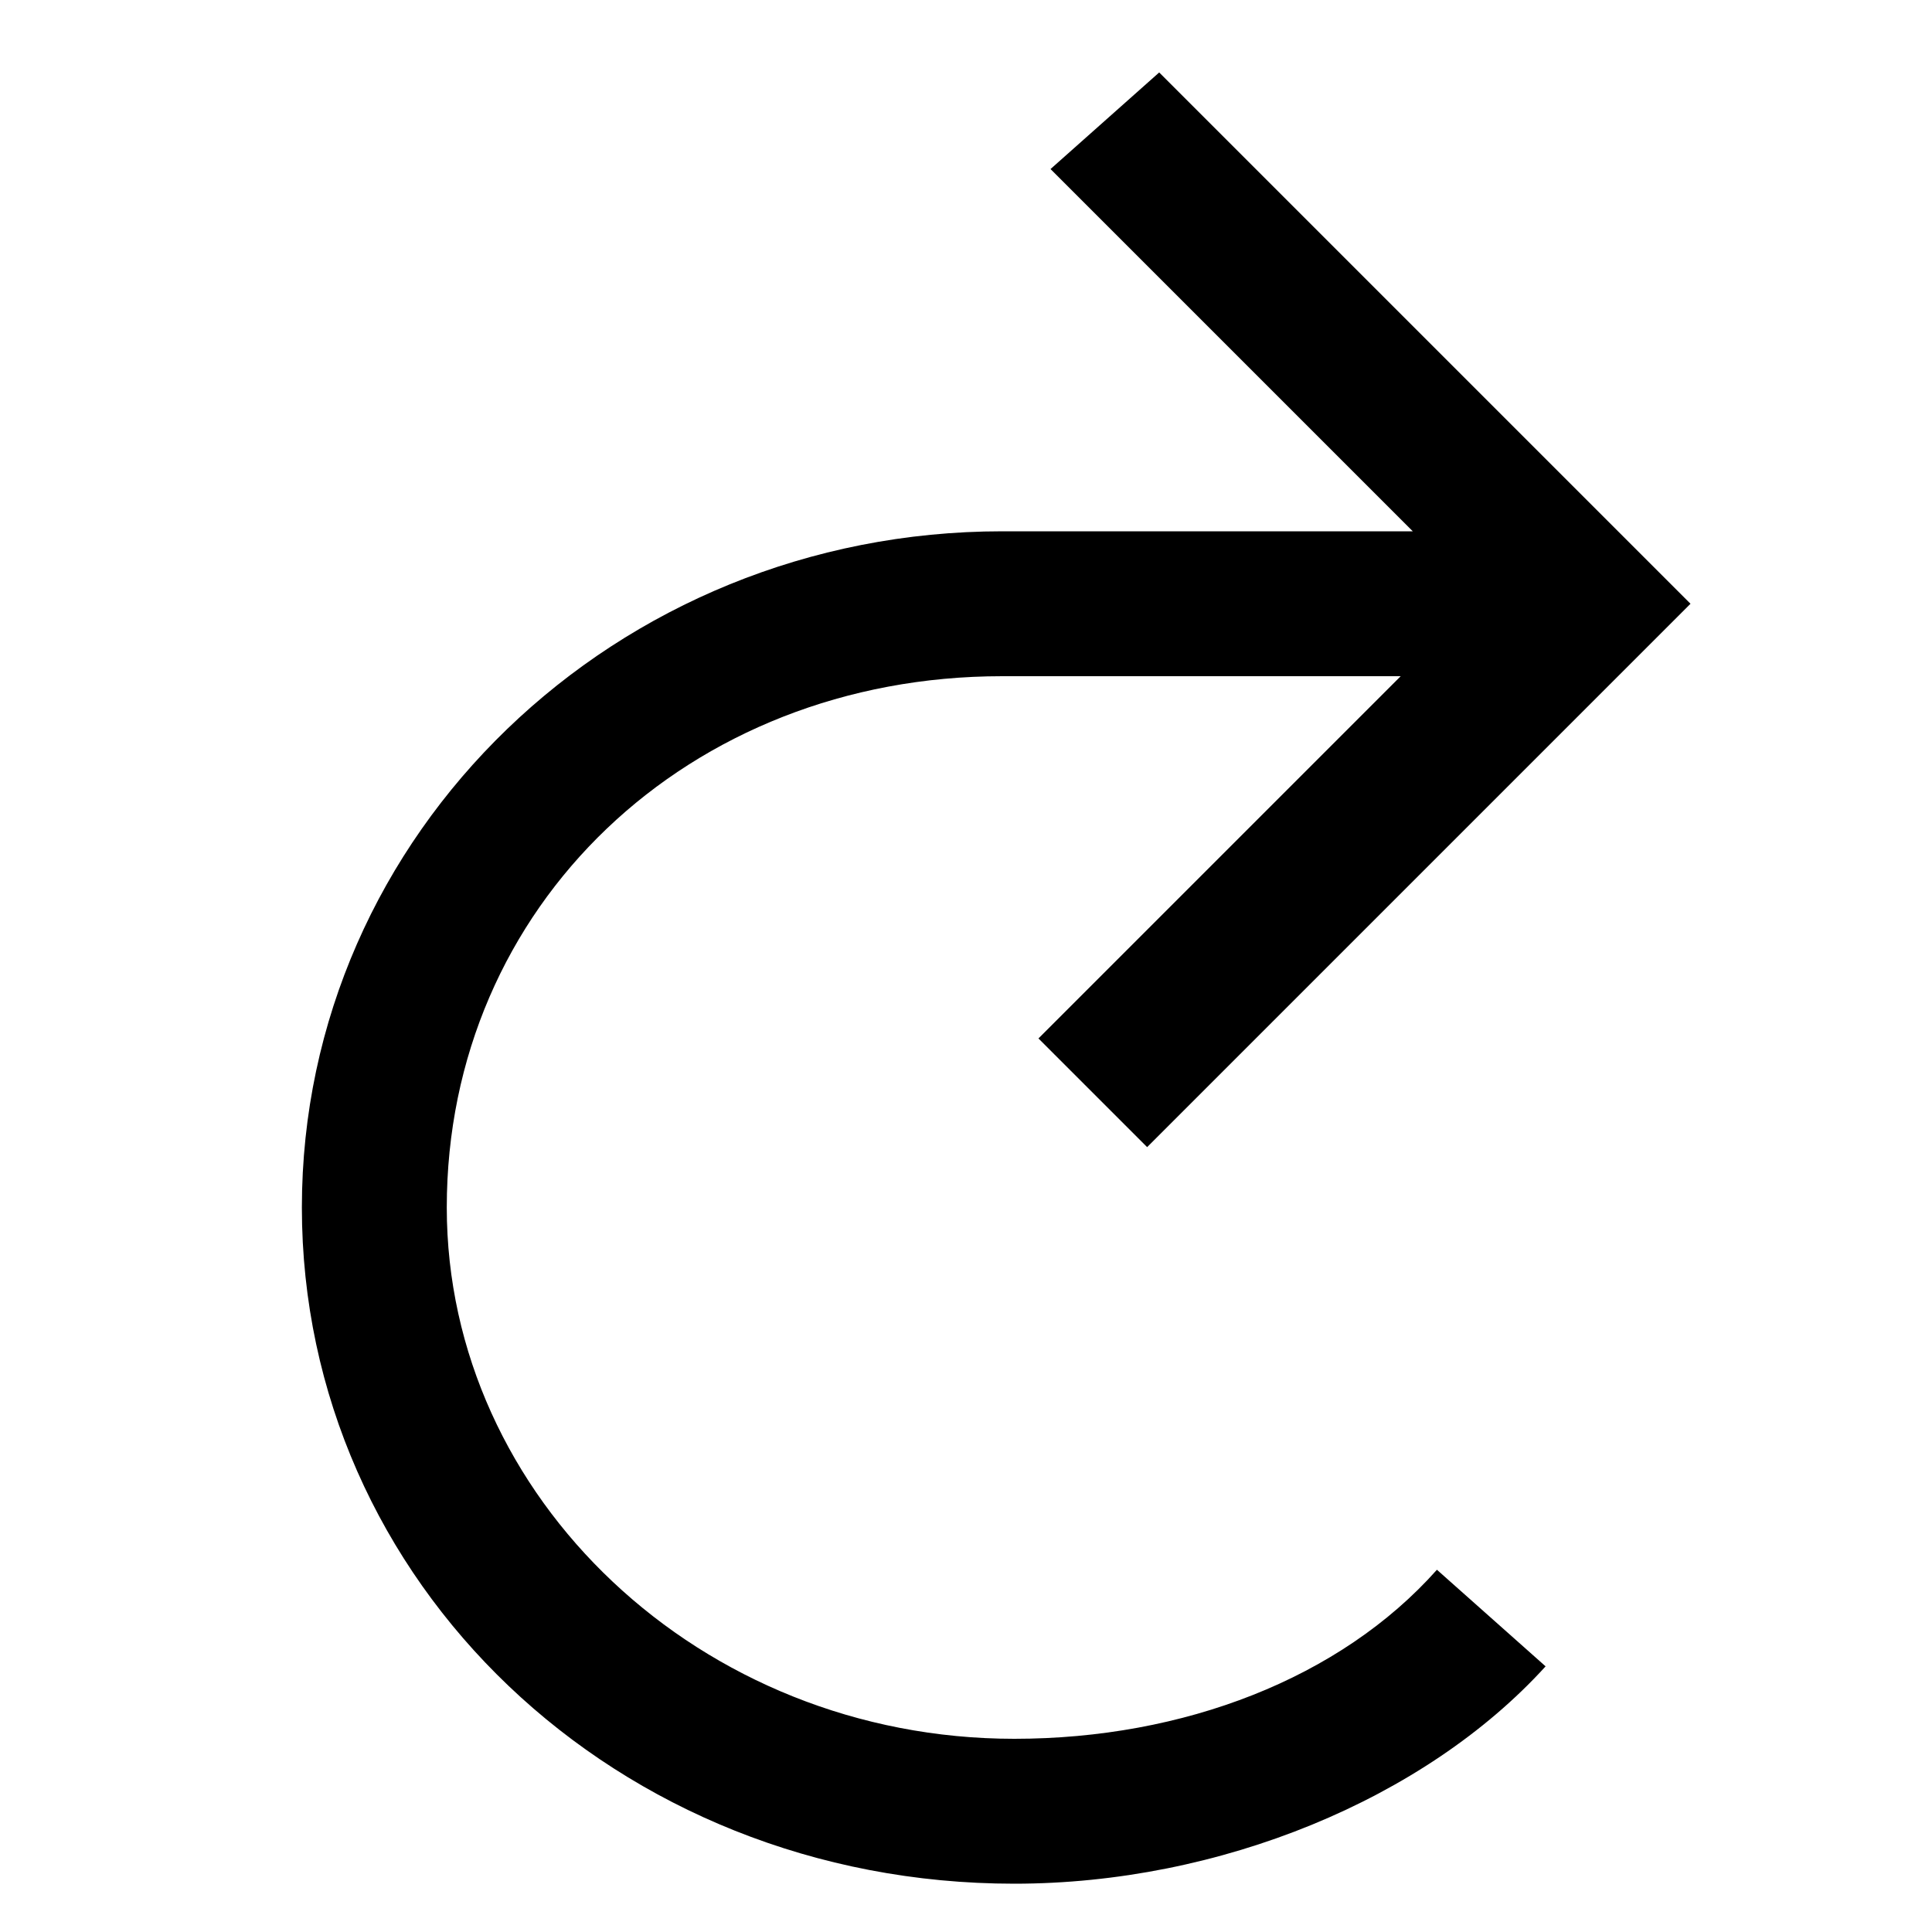 <svg xmlns="http://www.w3.org/2000/svg" height="16" viewBox="0 0 16 16"><path d="M8.4 14.4c-2.6 0-4.7-2-4.7-4.4 0-2.5 2-4.4 4.6-4.4h3.3l-3 3 .9.9L14 5 9.6.6l-.9.8 3 3H8.3c-3.2 0-5.8 2.5-5.8 5.6 0 3.1 2.6 5.6 5.9 5.6 1.7 0 3.4-.7 4.4-1.8l-.9-.8c-.8.9-2.1 1.4-3.5 1.4z"/></svg>
